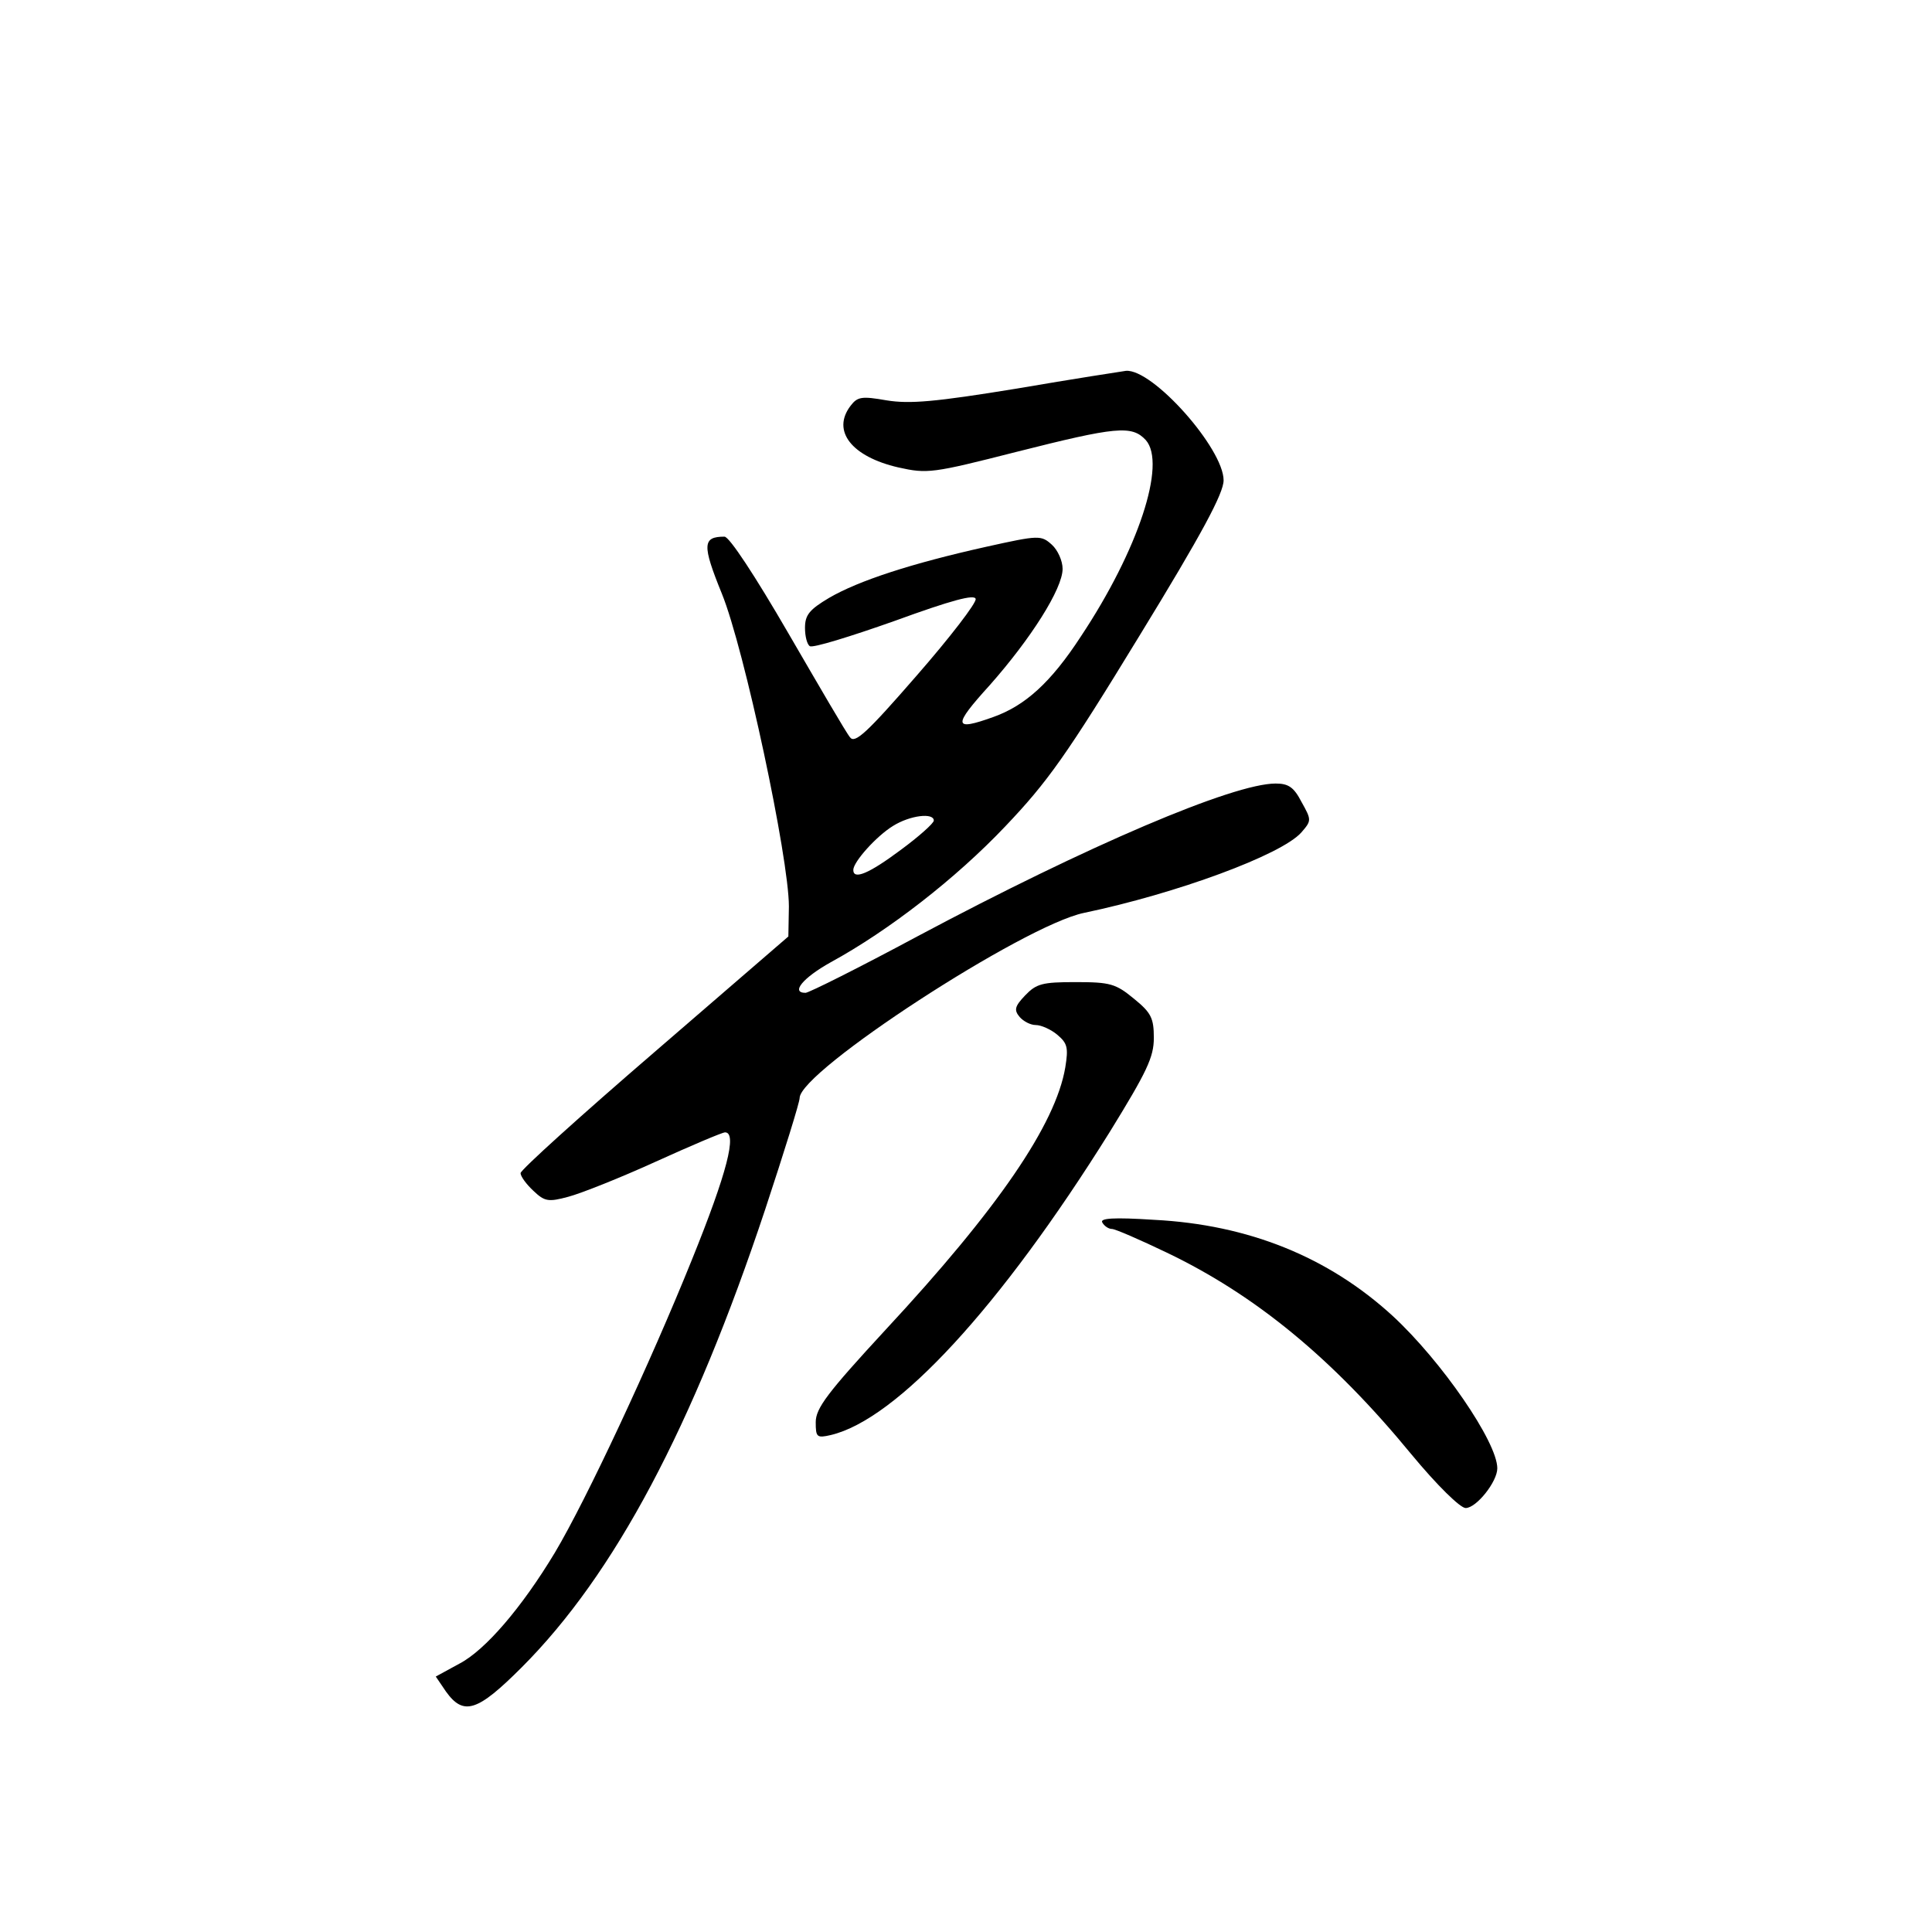 <?xml version="1.0" standalone="no"?>
<!DOCTYPE svg PUBLIC "-//W3C//DTD SVG 20010904//EN"
 "http://www.w3.org/TR/2001/REC-SVG-20010904/DTD/svg10.dtd">
<svg version="1.0" xmlns="http://www.w3.org/2000/svg"
 width="360pt" height="360pt" viewBox="0 0 360 360"
 preserveAspectRatio="xMidYMid meet">
<g transform="translate(0,360) scale(0.1,-0.1)"
fill="#000000" stroke="none">
<path d="M1895 2876 c-153 -25 -200 -29 -243 -22 -46 8 -54 7 -67 -10 -36 -47
2 -95 89 -115 54 -12 63 -11 220 29 186 47 215 50 241 22 39 -44 -14 -205
-121 -366 -56 -86 -104 -129 -163 -150 -75 -27 -76 -17 -7 59 77 87 136 180
136 217 0 15 -9 35 -20 45 -20 18 -24 18 -123 -4 -139 -31 -237 -63 -292 -95
-37 -22 -45 -32 -45 -56 0 -16 4 -31 9 -34 5 -4 76 18 158 47 107 39 149 50
151 41 2 -7 -48 -72 -110 -143 -93 -107 -115 -127 -124 -115 -7 8 -58 96 -115
194 -62 107 -110 180 -119 180 -41 0 -42 -15 -5 -106 42 -103 125 -493 125
-583 l-1 -56 -249 -215 c-137 -118 -250 -220 -250 -226 0 -6 11 -21 24 -33 21
-20 28 -21 65 -11 23 6 96 35 162 65 66 30 125 55 130 55 23 0 4 -75 -62 -238
-77 -191 -196 -446 -255 -545 -62 -103 -130 -182 -178 -207 l-44 -24 19 -28
c33 -46 59 -37 141 45 173 173 319 448 454 854 35 106 64 199 64 207 0 50 418
322 530 345 172 36 368 108 405 150 19 22 19 23 0 57 -14 27 -24 34 -48 34
-79 0 -349 -115 -668 -285 -108 -58 -202 -105 -208 -105 -28 0 -5 28 47 57
108 59 233 156 325 253 79 83 114 132 250 355 117 191 157 266 157 290 0 59
-132 208 -182 204 -7 -1 -98 -15 -203 -33z m-155 -805 c0 -5 -28 -30 -62 -55
-59 -44 -88 -56 -88 -37 0 15 43 63 74 82 32 20 76 25 76 10z"/>
<path d="M1910 1745 c-19 -20 -21 -27 -10 -40 7 -8 20 -15 30 -15 10 0 28 -8
40 -18 19 -16 21 -24 15 -61 -18 -106 -125 -263 -335 -489 -108 -117 -130
-146 -130 -172 0 -28 2 -30 28 -24 123 29 316 238 520 565 69 112 82 139 82
175 0 37 -5 47 -37 73 -34 28 -44 31 -109 31 -62 0 -73 -3 -94 -25z"/>
<path d="M2054 1322 c4 -7 12 -12 18 -12 6 0 52 -20 102 -44 165 -79 309 -197
456 -376 48 -58 91 -100 101 -100 20 0 59 49 59 74 0 49 -104 200 -195 284
-120 110 -269 170 -444 179 -77 5 -102 3 -97 -5z"/>
</g>
</svg>

